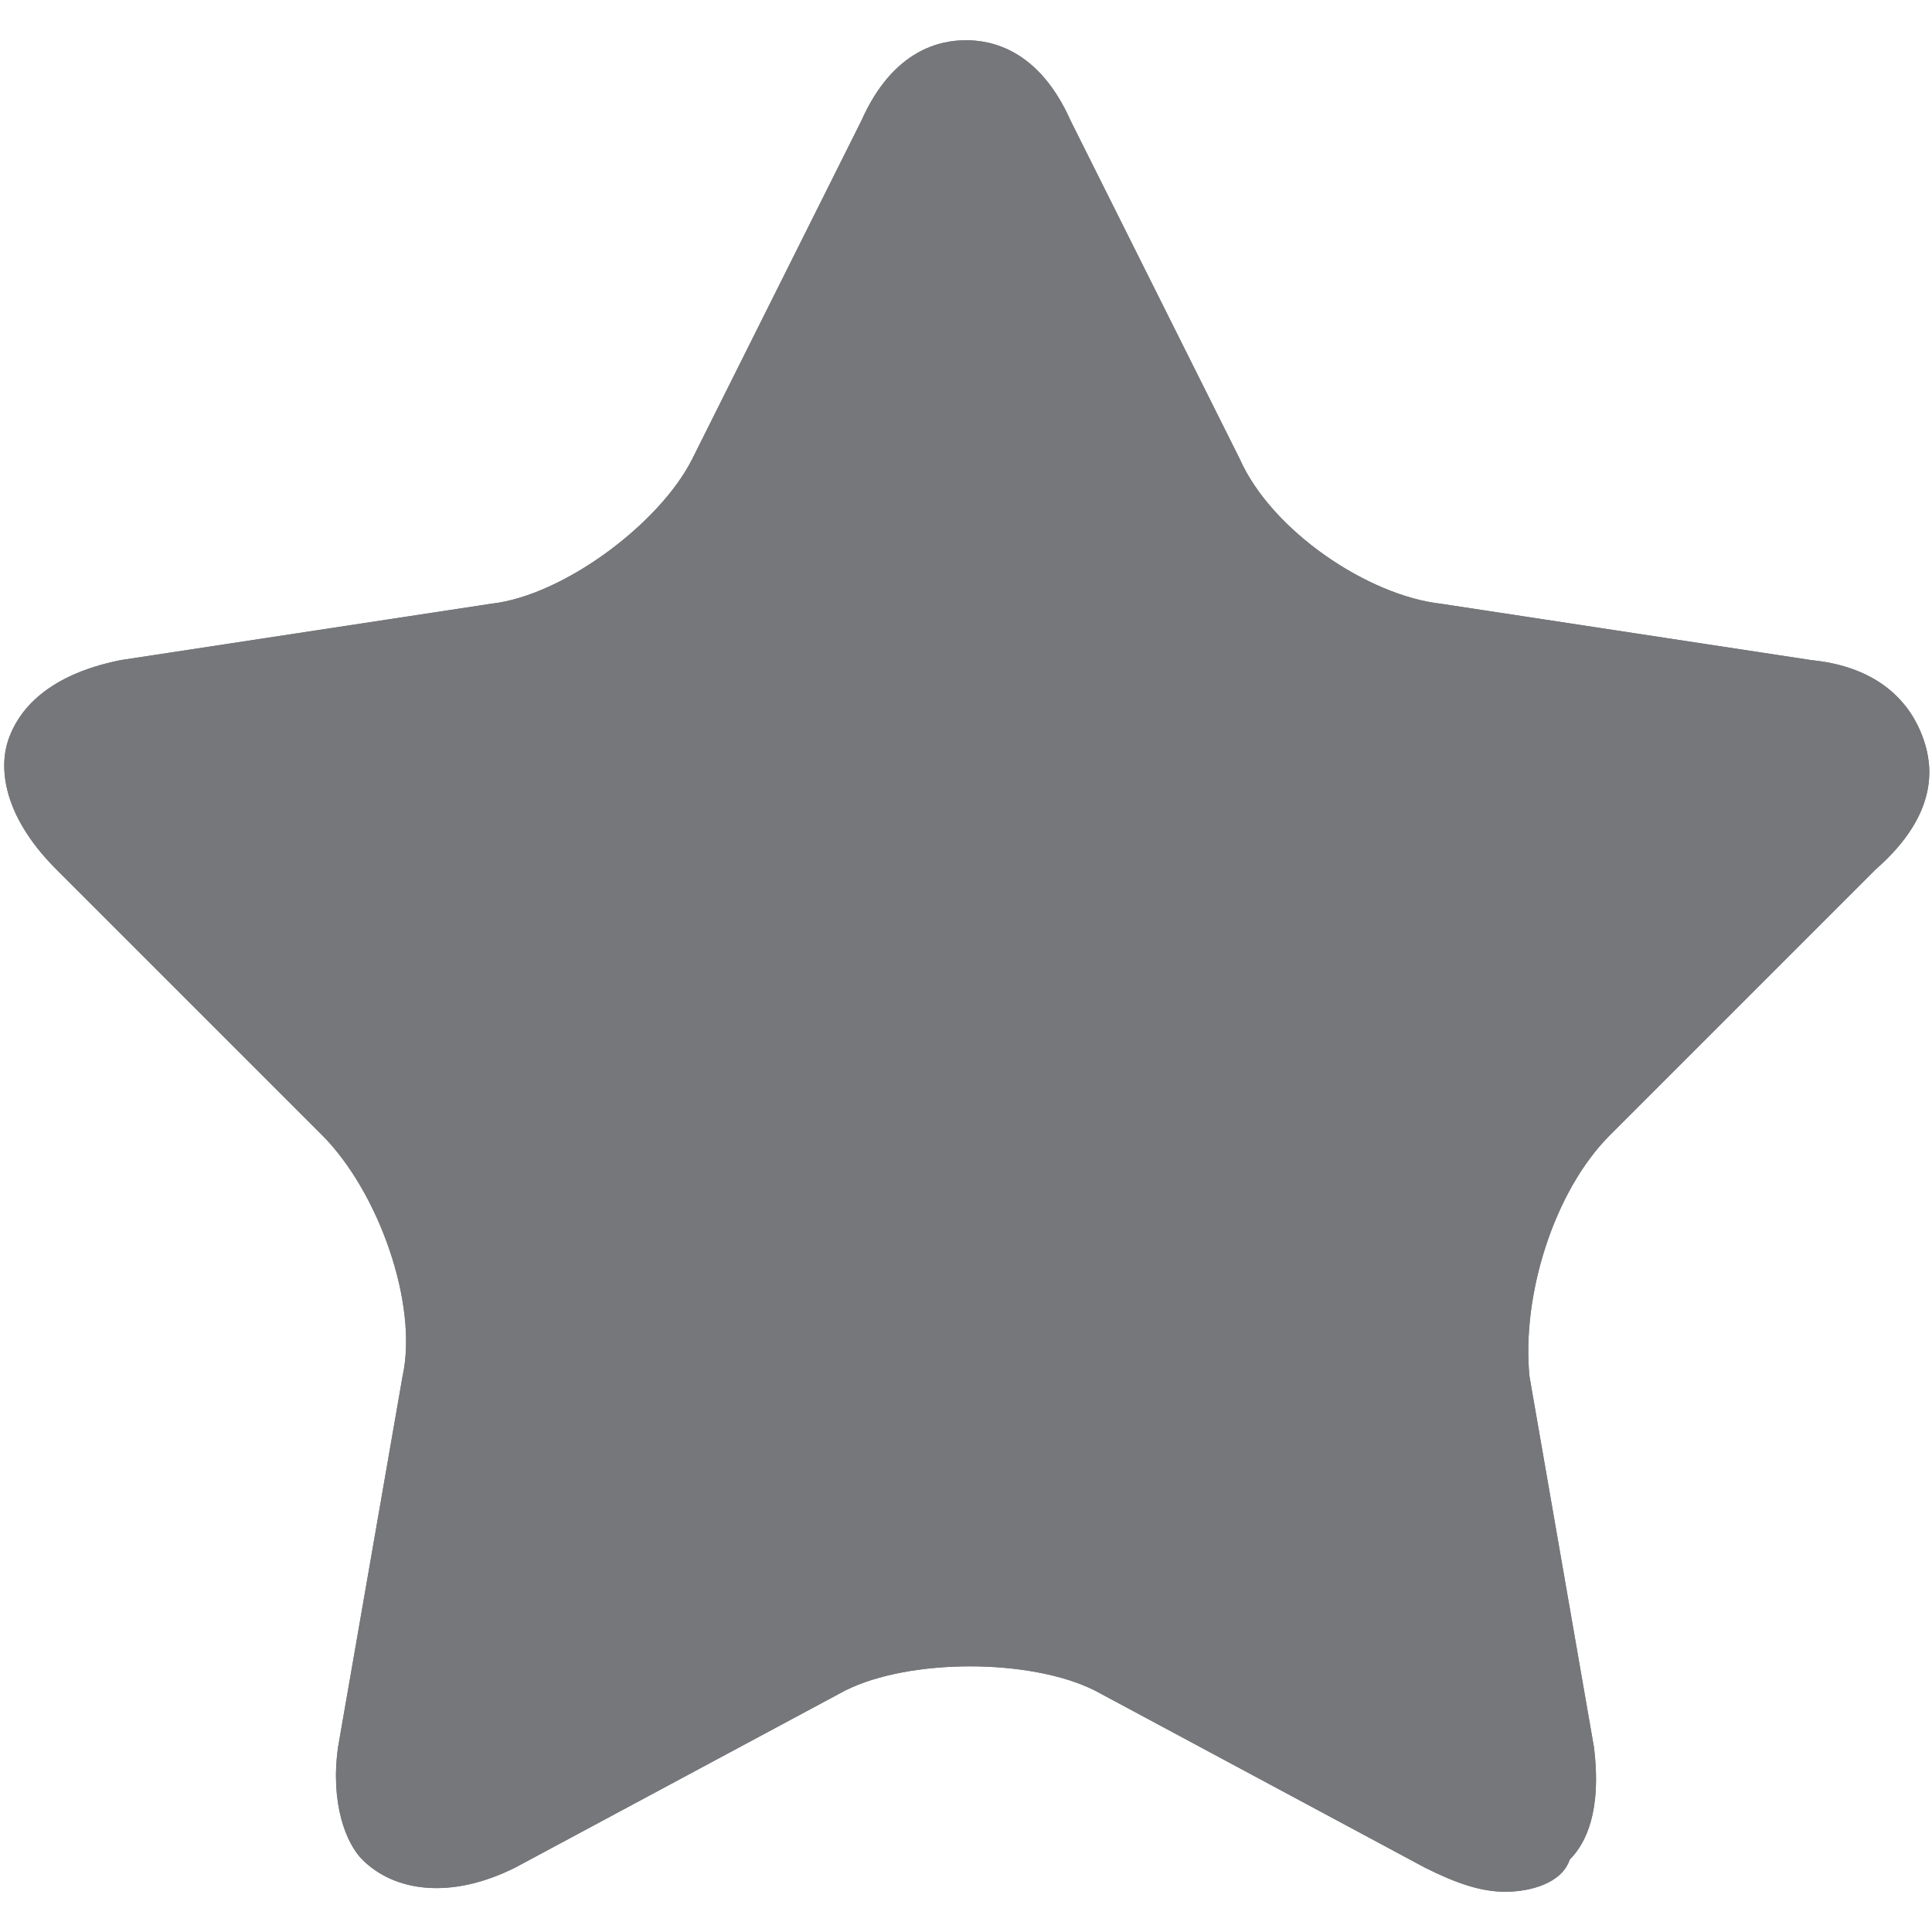 <?xml version="1.0" encoding="utf-8"?>
<svg version="1.1" xmlns="http://www.w3.org/2000/svg" xmlns:xlink="http://www.w3.org/1999/xlink" x="0px" y="0px"
	 viewBox="-12 88 24 24" enable-background="new -12 88 24 24" xml:space="preserve">
<g class="elements">
	<path fill="#76777B" d="M6.7,111.5c-0.3,0-0.6-0.1-1-0.3l-4.1-2.2c-0.8-0.4-2.3-0.4-3.1,0l-4.1,2.2c-0.8,0.4-1.5,0.3-1.9-0.1
		c-0.2-0.2-0.4-0.7-0.3-1.4l0.8-4.6c0.2-0.9-0.3-2.3-1-3l-3.3-3.3c-0.7-0.7-0.7-1.3-0.6-1.6c0.1-0.3,0.4-0.8,1.4-1l4.6-0.7
		c0.9-0.1,2.1-1,2.5-1.8l2.1-4.2c0.4-0.9,1-1,1.3-1s0.9,0.1,1.3,1l2.1,4.2c0.4,0.9,1.6,1.7,2.5,1.8l4.6,0.7c1,0.1,1.3,0.7,1.4,1
		c0.1,0.3,0.2,0.9-0.6,1.6L8,102.1c-0.7,0.7-1.1,2-1,3l0.8,4.6c0.1,0.8-0.1,1.2-0.3,1.4C7.4,111.4,7,111.5,6.7,111.5z"/>
</g>
<g class="background">
	<path fill="#76777B" d="M6.7,111.5c-0.3,0-0.6-0.1-1-0.3l-4.1-2.2c-0.8-0.4-2.3-0.4-3.1,0l-4.1,2.2c-0.8,0.4-1.5,0.3-1.9-0.1
		c-0.2-0.2-0.4-0.7-0.3-1.4l0.8-4.6c0.2-0.9-0.3-2.3-1-3l-3.3-3.3c-0.7-0.7-0.7-1.3-0.6-1.6c0.1-0.3,0.4-0.8,1.4-1l4.6-0.7
		c0.9-0.1,2.1-1,2.5-1.8l2.1-4.2c0.4-0.9,1-1,1.3-1s0.9,0.1,1.3,1l2.1,4.2c0.4,0.9,1.6,1.7,2.5,1.8l4.6,0.7c1,0.1,1.3,0.7,1.4,1
		c0.1,0.3,0.2,0.9-0.6,1.6L8,102.1c-0.7,0.7-1.1,2-1,3l0.8,4.6c0.1,0.8-0.1,1.2-0.3,1.4C7.4,111.4,7,111.5,6.7,111.5z M0,107.7
		c0.8,0,1.5,0.2,2,0.4l4.1,2.2c0.4,0.2,0.6,0.1,0.7,0.1c0.1-0.1,0.1-0.3,0.1-0.6l-0.8-4.6c-0.2-1.3,0.3-3,1.2-3.9l3.3-3.3
		c0.3-0.3,0.3-0.5,0.3-0.6c0-0.1-0.2-0.2-0.6-0.3l-4.6-0.7c-1.3-0.2-2.7-1.2-3.3-2.4L0.4,90c-0.3-0.6-0.6-0.6-0.9,0l-2.1,4.2
		c-0.6,1.2-2,2.2-3.3,2.4l-4.6,0.7c-0.4,0.1-0.6,0.2-0.6,0.3c0,0.1,0,0.3,0.3,0.6l3.3,3.3c0.9,0.9,1.5,2.6,1.2,3.9l-0.8,4.6
		c-0.1,0.3,0,0.5,0.1,0.6c0,0,0.3,0.1,0.7-0.1l4.1-2.2C-1.5,107.9-0.8,107.7,0,107.7z"/>
</g>
</svg>

